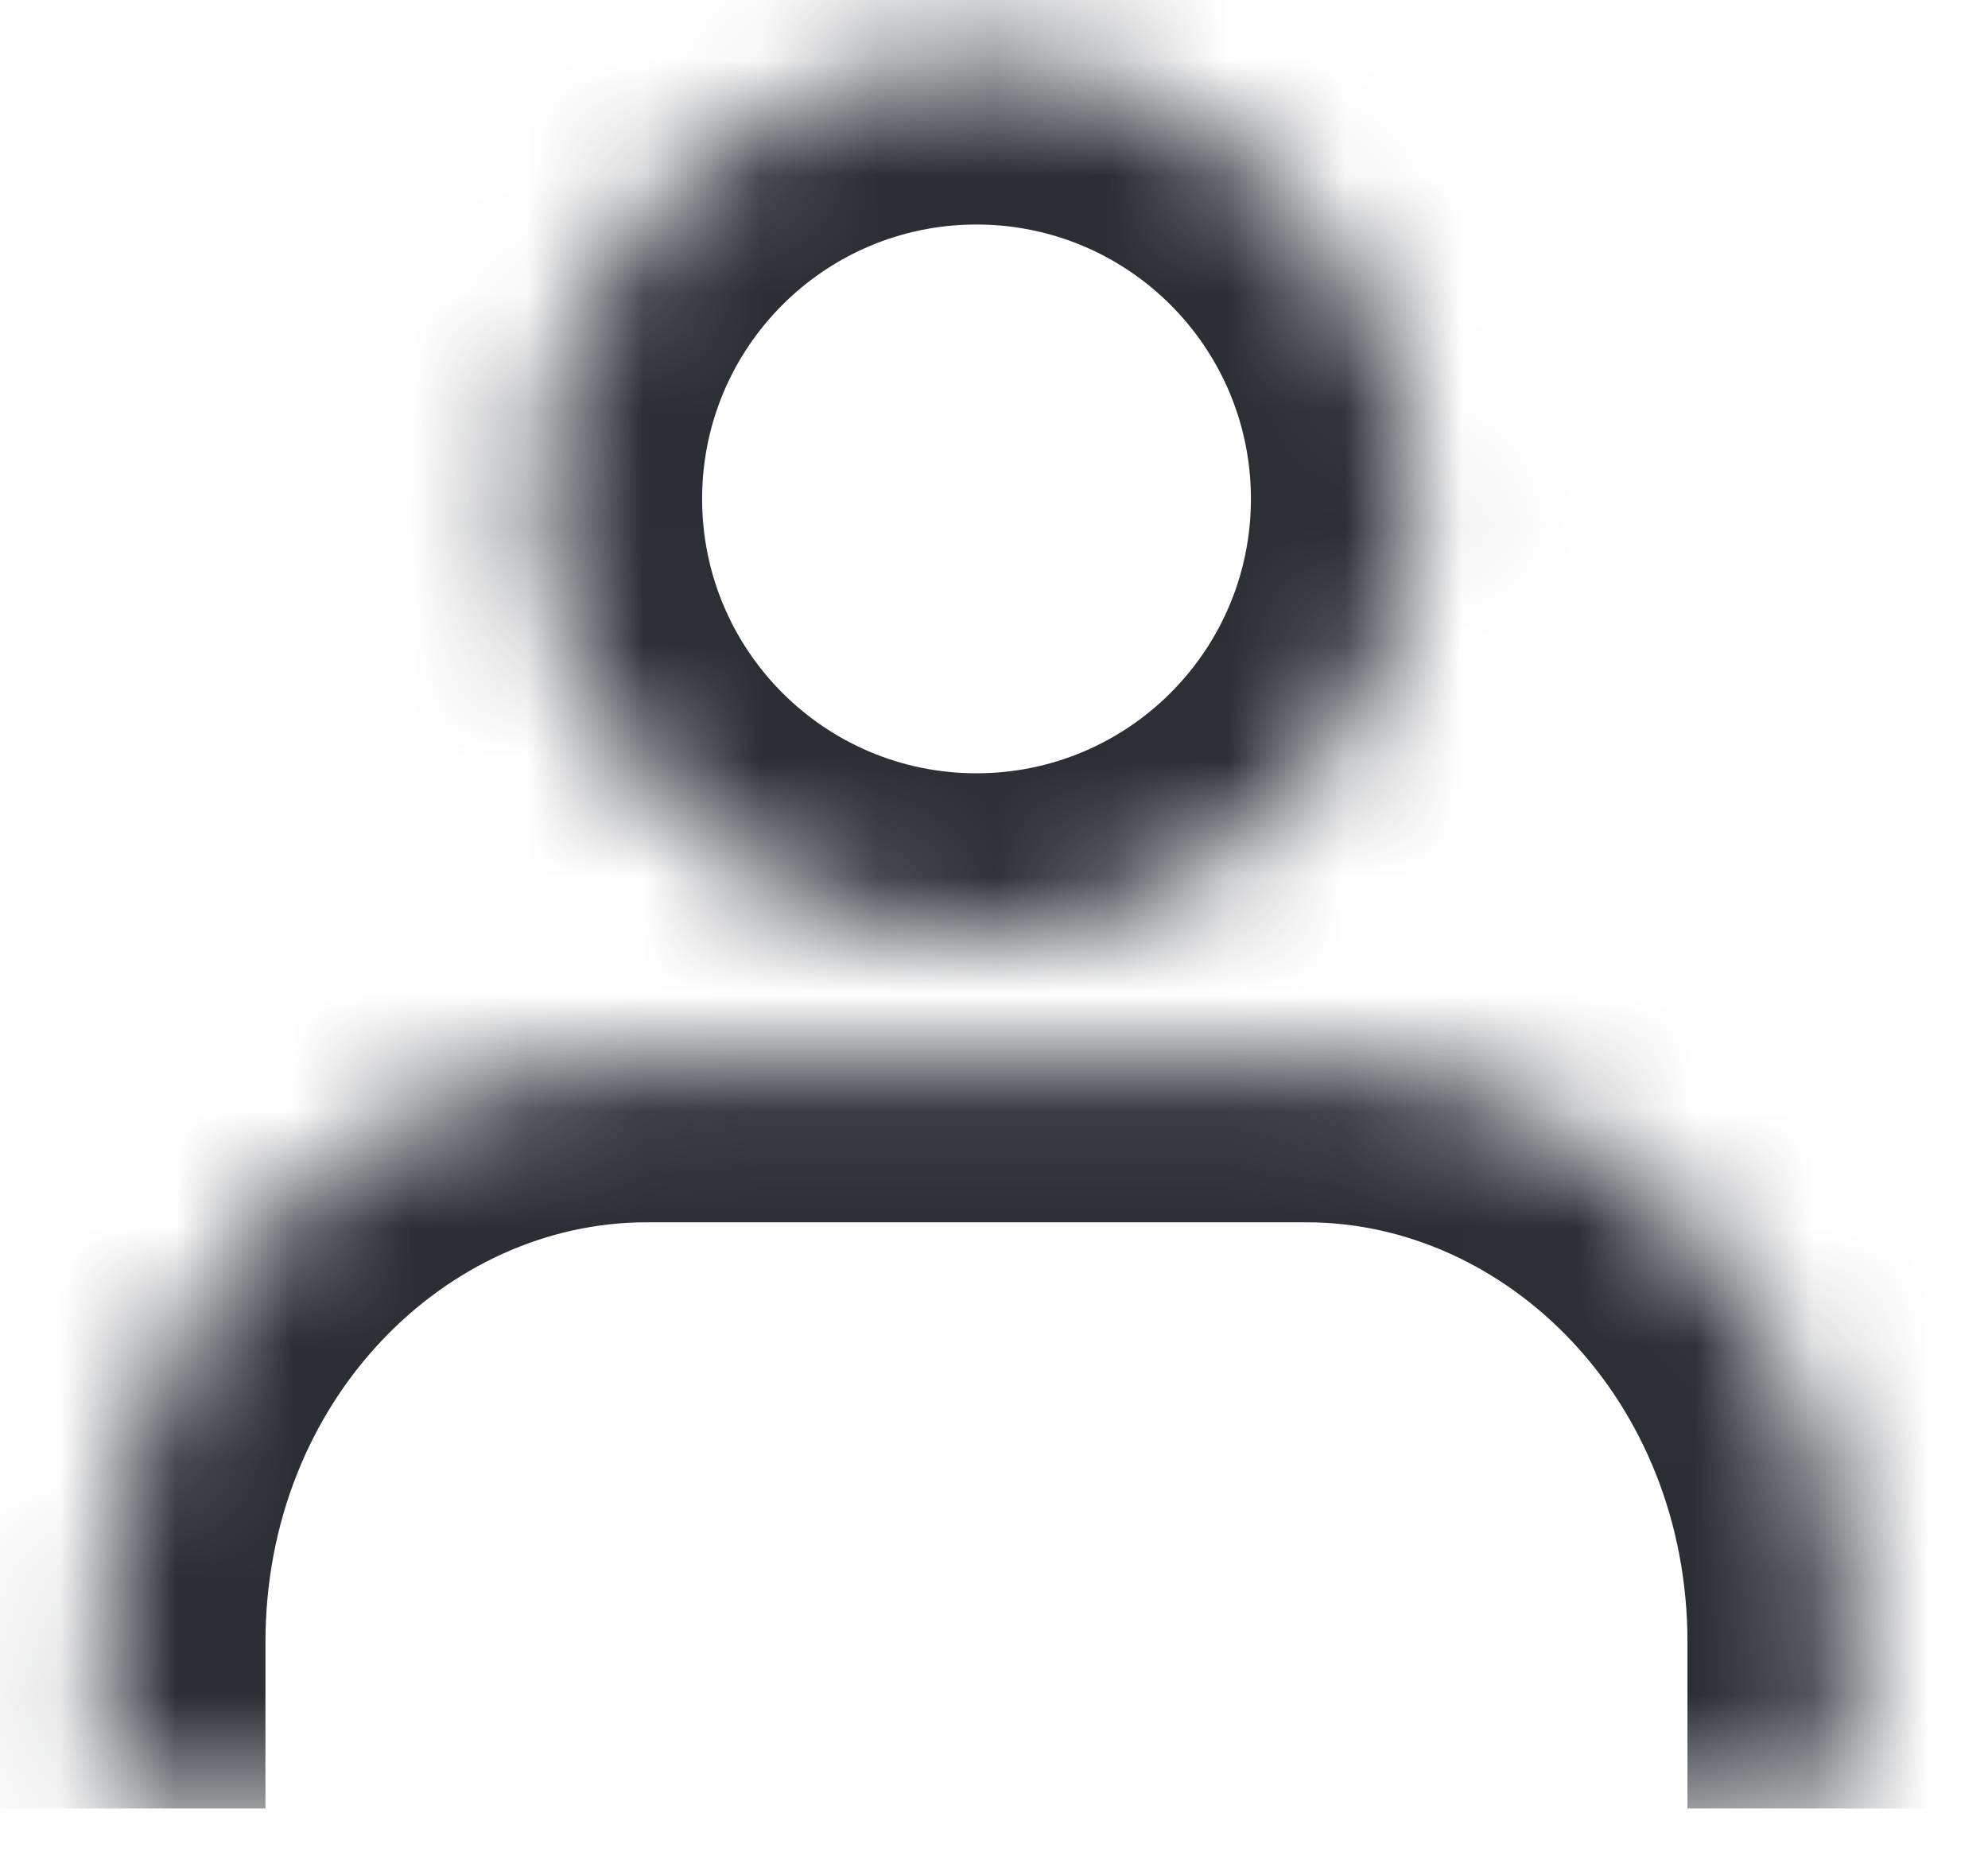 <svg width="17" height="16" viewBox="0 0 17 16" fill="none" xmlns="http://www.w3.org/2000/svg">
<mask id="mask0_2306_38132" style="mask-type:luminance" maskUnits="userSpaceOnUse" x="0" y="0" width="16" height="16">
<path d="M12.084 4.267C12.084 6.328 10.412 8 8.351 8C6.289 8 4.617 6.328 4.617 4.267C4.617 2.205 6.289 0.533 8.351 0.533C10.412 0.533 12.084 2.205 12.084 4.267Z" fill="white"/>
<path d="M0.884 15.466V14.044C0.884 11.299 2.962 9.066 5.527 9.066H11.173C13.739 9.066 15.817 11.299 15.817 14.044V15.466" fill="white"/>
</mask>
<g mask="url(#mask0_2306_38132)">
<path d="M10.697 4.266C10.697 5.563 9.646 6.613 8.35 6.613V9.386C11.178 9.386 13.47 7.094 13.47 4.266H10.697ZM8.35 6.613C7.054 6.613 6.004 5.563 6.004 4.266H3.23C3.23 7.094 5.523 9.386 8.35 9.386V6.613ZM6.004 4.266C6.004 2.97 7.054 1.92 8.35 1.92V-0.854C5.523 -0.854 3.23 1.439 3.23 4.266H6.004ZM8.35 1.92C9.646 1.92 10.697 2.97 10.697 4.266H13.47C13.47 1.439 11.178 -0.854 8.35 -0.854V1.92ZM2.27 15.466V14.044H-0.503V15.466H2.27ZM2.27 14.044C2.27 11.972 3.818 10.453 5.527 10.453V7.68C2.106 7.68 -0.503 10.627 -0.503 14.044H2.27ZM5.527 10.453H11.173V7.68H5.527V10.453ZM11.173 10.453C12.883 10.453 14.43 11.972 14.43 14.044H17.204C17.204 10.627 14.594 7.68 11.173 7.68V10.453ZM14.43 14.044V15.466H17.204V14.044H14.43Z" fill="#2B2F35"/>
</g>
</svg>

